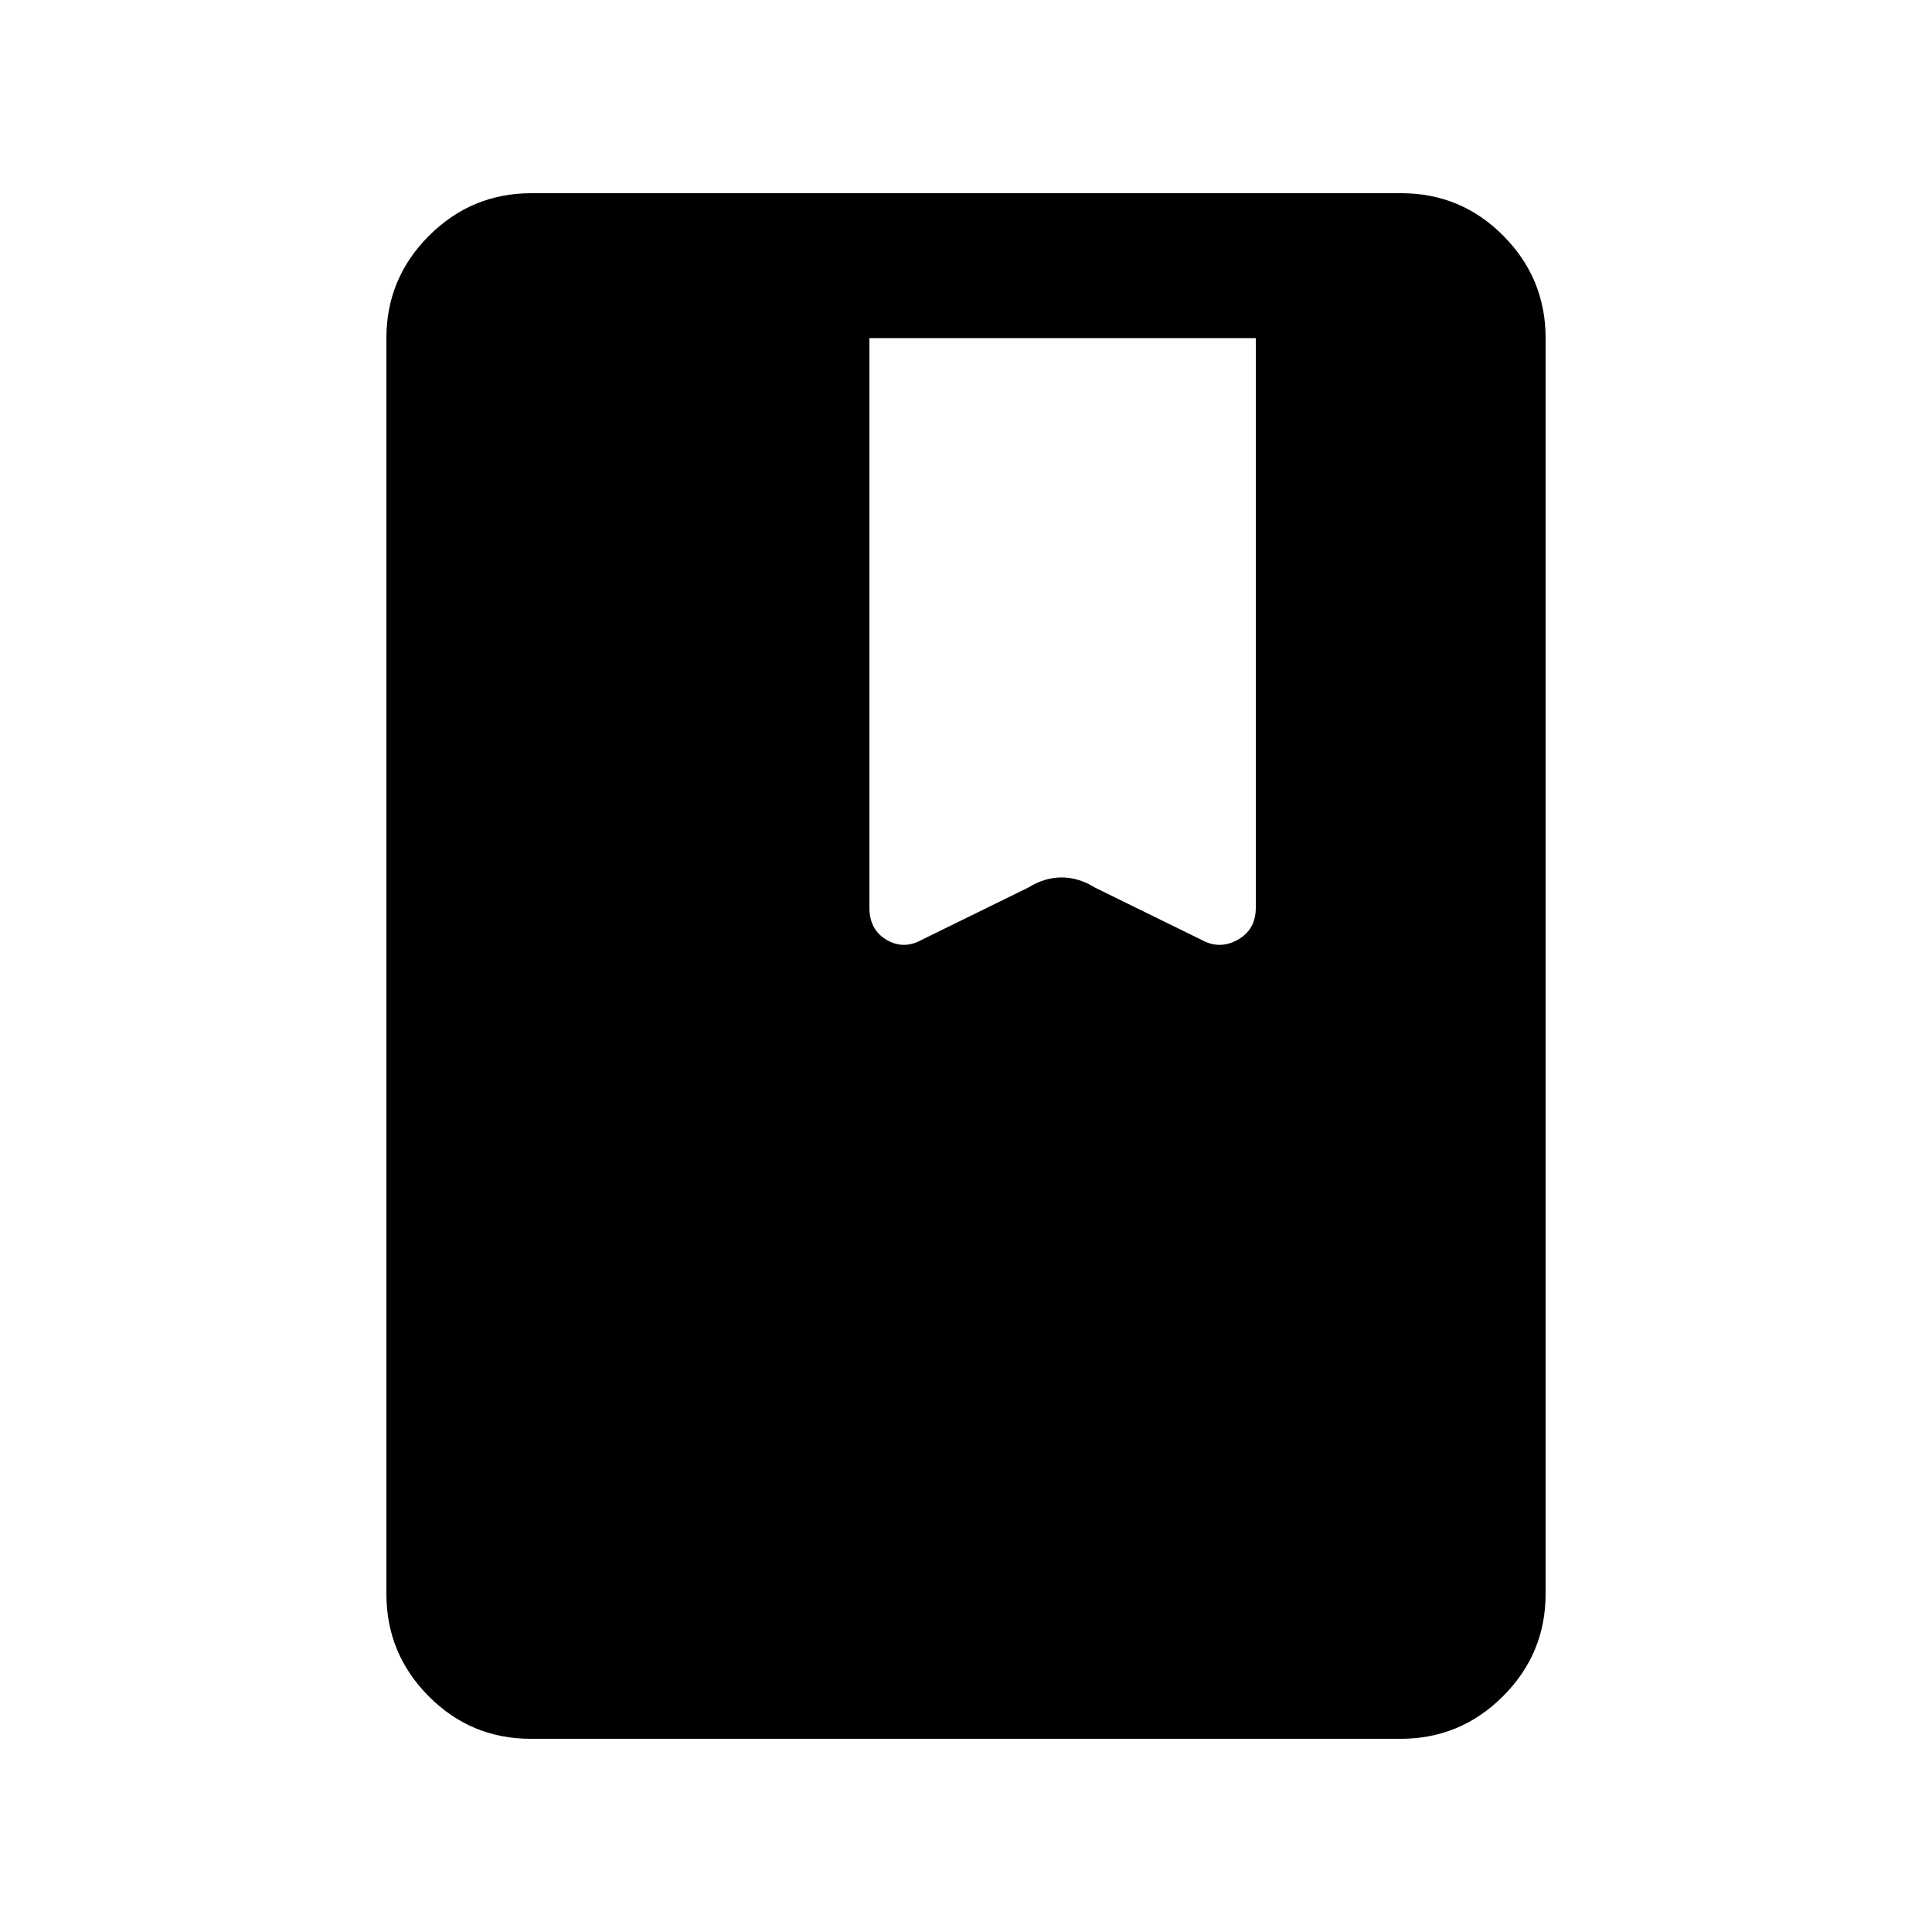 <svg xmlns="http://www.w3.org/2000/svg" height="20" viewBox="0 -960 960 960" width="20"><path d="M263.72-96Q234-96 213-117.15T192-168v-624q0-29.7 21.16-50.85Q234.32-864 264.04-864h432.24Q726-864 747-842.85T768-792v624q0 29.7-21.16 50.85Q725.68-96 695.96-96H263.72ZM432-792v283q0 10.96 8.5 15.98t17.5.02l53-26q8.06-5 16.53-5t16.47 5l53 26q9 5 18-.02t9-15.98v-283H432Z"/></svg>